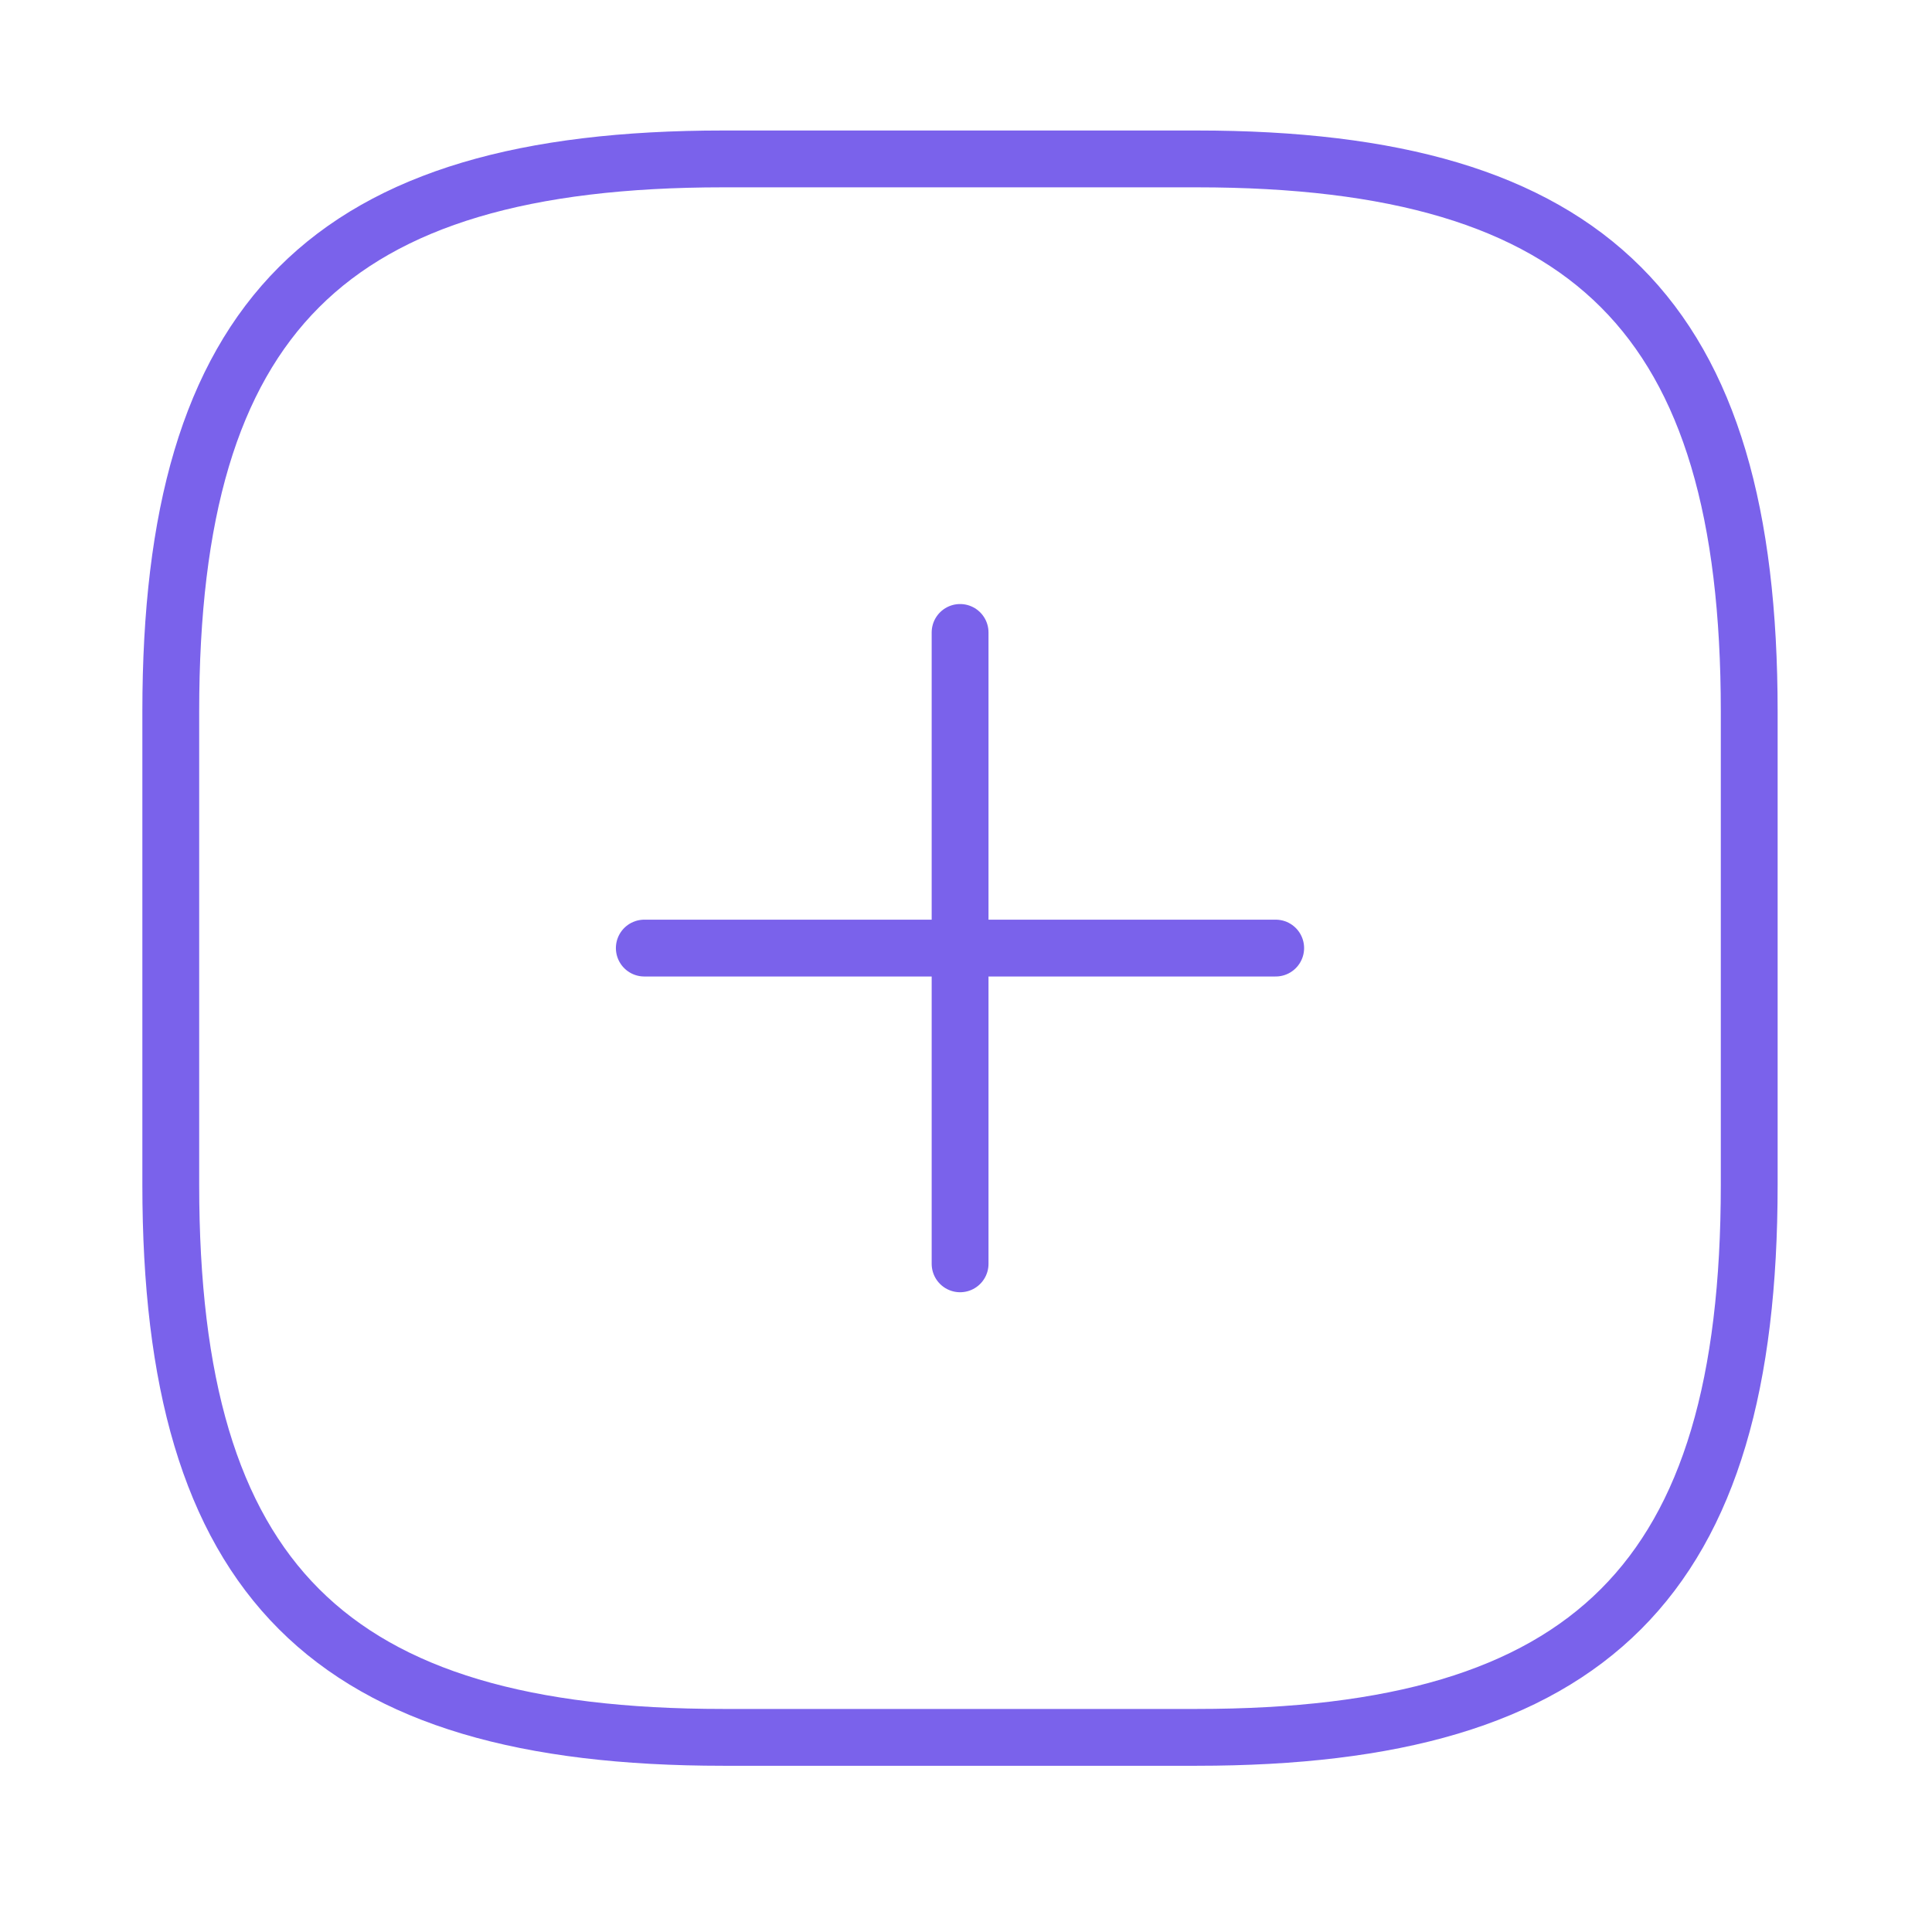 <svg width="51" height="51" viewBox="0 0 51 51" fill="none" xmlns="http://www.w3.org/2000/svg">
<path d="M17.008 25.027H33.675" stroke="#7A62EB" stroke-width="1.5" stroke-linecap="round" stroke-linejoin="round"/>
<path d="M25.344 33.362V16.695" stroke="#7A62EB" stroke-width="1.5" stroke-linecap="round" stroke-linejoin="round"/>
<path d="M19.091 45.862H31.591C42.008 45.862 46.175 41.695 46.175 31.279V18.779C46.175 8.362 42.008 4.195 31.591 4.195H19.091C8.674 4.195 4.508 8.362 4.508 18.779V31.279C4.508 41.695 8.674 45.862 19.091 45.862Z" stroke="#7A62EB" stroke-width="1.5" stroke-linecap="round" stroke-linejoin="round"/>
</svg>
